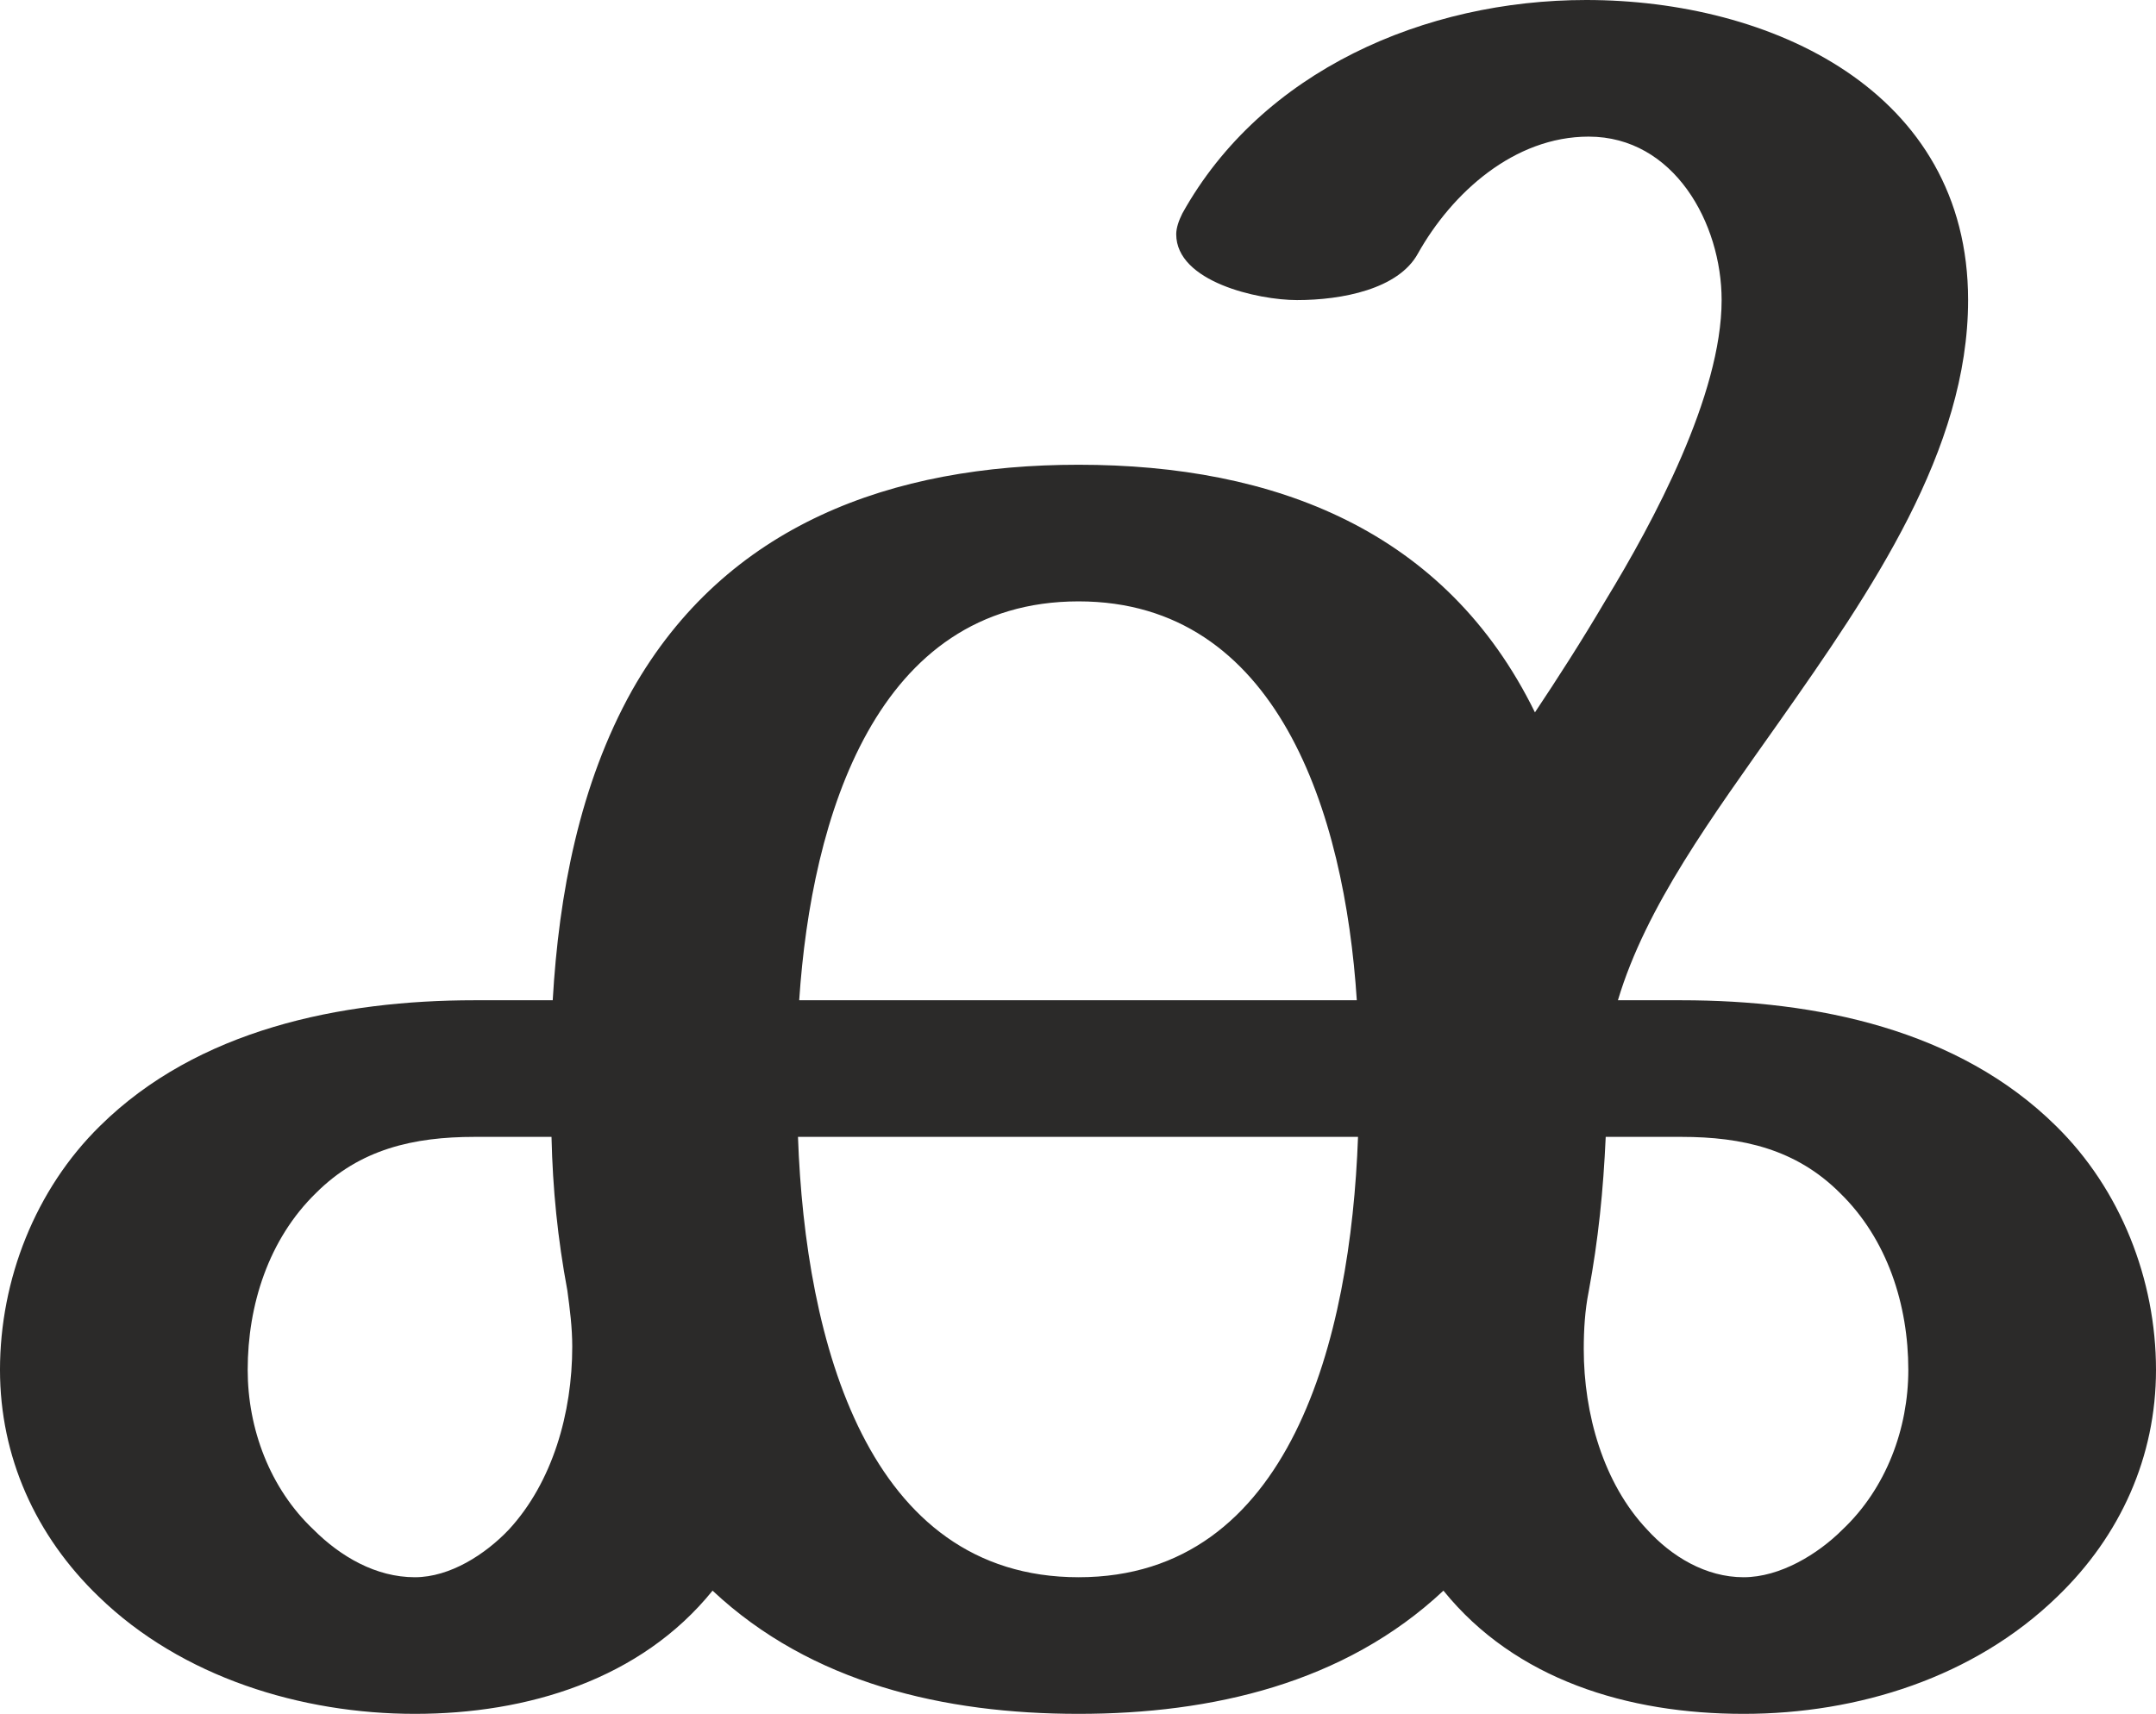 <?xml version="1.0" encoding="UTF-8"?>
<!DOCTYPE svg PUBLIC "-//W3C//DTD SVG 1.1//EN" "http://www.w3.org/Graphics/SVG/1.1/DTD/svg11.dtd">
<!-- Creator: CorelDRAW X8 -->
<svg xmlns="http://www.w3.org/2000/svg" xml:space="preserve" width="1767px" height="1405px" version="1.1" style="shape-rendering:geometricPrecision; text-rendering:geometricPrecision; image-rendering:optimizeQuality; fill-rule:evenodd; clip-rule:evenodd"
viewBox="0 0 1767 1405"
 xmlns:xlink="http://www.w3.org/1999/xlink">
 <defs>
  <style type="text/css">
   <![CDATA[
    .fil0 {fill:#2B2A29;fill-rule:nonzero}
   ]]>
  </style>
 </defs>
 <g id="Layer_x0020_1">
  <path class="fil0" d="M1429 1405c94,0 189,-30 257,-96 52,-50 81,-115 81,-186 0,-74 -29,-148 -82,-200 -80,-79 -196,-103 -307,-103l-52 0c23,-77 77,-150 132,-228 76,-108 155,-223 155,-346 0,-172 -162,-246 -313,-246 -132,0 -266,58 -331,175 -3,6 -5,12 -5,17 0,39 67,54 99,54 37,0 83,-9 99,-38 28,-50 79,-96 140,-96 70,0 109,71 109,134 0,78 -56,182 -95,246 -20,34 -40,65 -58,92 -73,-149 -213,-203 -374,-203 -153,0 -289,49 -366,185 -43,77 -60,167 -65,254l-64 0c-110,0 -227,24 -307,103 -53,52 -82,126 -82,200 0,71 29,136 81,186 68,66 166,96 259,96 92,0 185,-28 244,-101 81,76 190,101 300,101 109,0 218,-25 299,-101 59,73 151,101 246,101zm-317 -585l-457 0c10,-150 63,-327 229,-327 163,0 218,173 228,327zm317 473c-31,0 -59,-17 -79,-39 -36,-38 -52,-95 -52,-148 0,-16 1,-32 4,-47 8,-43 12,-83 14,-127l62 0c50,0 94,10 130,46 39,38 56,92 56,145 0,48 -18,97 -54,131 -20,20 -51,39 -81,39zm-1089 0c-32,0 -61,-17 -83,-39 -36,-34 -54,-83 -54,-131 0,-53 17,-107 56,-145 36,-36 80,-46 130,-46l63 0c1,43 5,83 13,126 2,15 4,30 4,46 0,54 -16,111 -52,150 -19,20 -48,39 -77,39zm544 0c-173,0 -224,-193 -230,-361l459 0c-6,165 -55,361 -229,361z"/>
 </g>
</svg>
